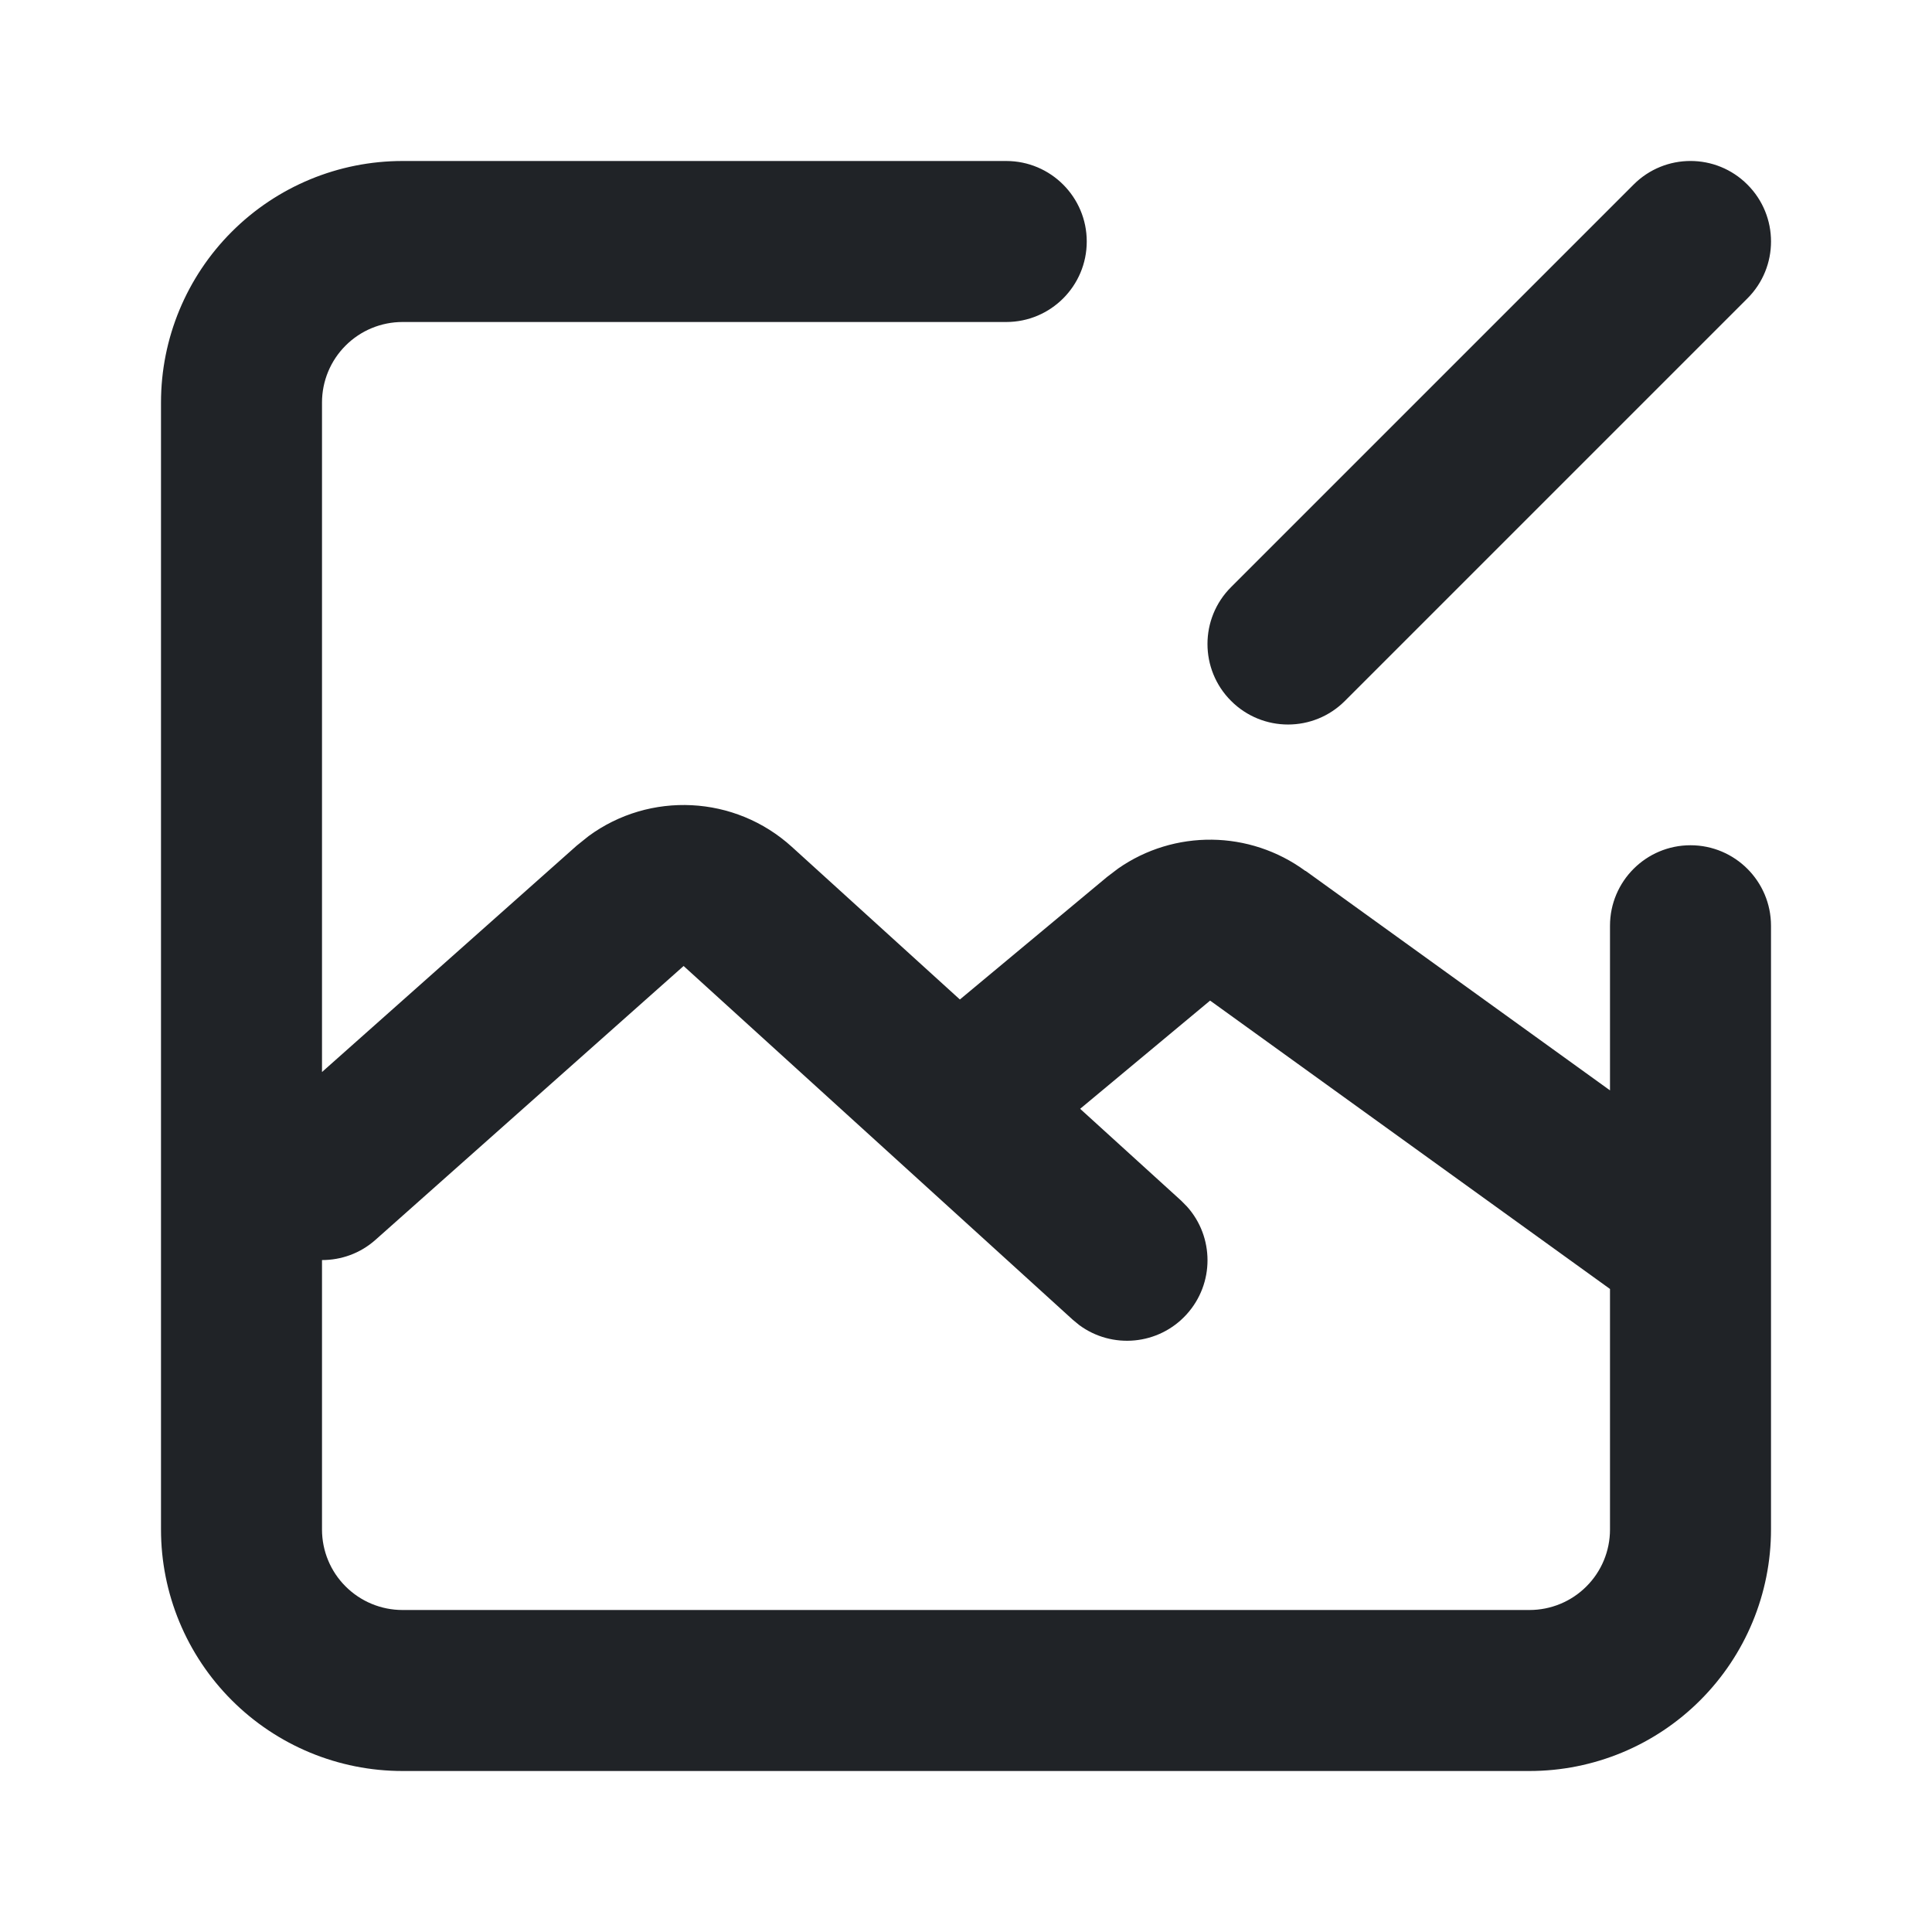 <svg width="24" height="24" viewBox="0 0 24 24" fill="none" xmlns="http://www.w3.org/2000/svg">
<g clip-path="url(#clip0_18_15225)">
<path d="M12.5 2C13.052 2 13.5 2.448 13.5 3C13.5 3.552 13.052 4 12.5 4H5C4.735 4 4.481 4.105 4.293 4.293C4.105 4.481 4 4.735 4 5V13.317L7.164 10.505L7.312 10.386C8.071 9.829 9.129 9.876 9.838 10.521L11.924 12.416L13.752 10.894L13.89 10.789C14.587 10.303 15.523 10.31 16.217 10.82L16.218 10.818L20 13.545V11.5C20 10.948 20.448 10.5 21 10.5C21.552 10.5 22 10.948 22 11.5V19C22 19.796 21.684 20.558 21.121 21.121C20.558 21.684 19.796 22 19 22H5C4.204 22 3.442 21.684 2.879 21.121C2.316 20.558 2 19.796 2 19V5C2 4.204 2.316 3.442 2.879 2.879C3.442 2.316 4.204 2 5 2H12.5ZM4.664 15.402C4.473 15.572 4.236 15.653 4 15.653V19C4 19.265 4.105 19.52 4.293 19.707C4.481 19.895 4.735 20 5 20H19C19.265 20 19.52 19.895 19.707 19.707C19.895 19.52 20 19.265 20 19V16.012L15.048 12.441L15.032 12.43L13.418 13.774L14.673 14.915L14.745 14.988C15.084 15.365 15.088 15.945 14.74 16.328C14.392 16.711 13.814 16.762 13.406 16.46L13.327 16.395L8.492 12L4.664 15.402ZM20.293 2.293C20.683 1.902 21.317 1.902 21.707 2.293C22.098 2.683 22.098 3.317 21.707 3.707L16.707 8.707C16.317 9.098 15.684 9.098 15.293 8.707C14.902 8.317 14.902 7.683 15.293 7.293L20.293 2.293Z" fill="#202327"/>
</g>
<defs>
<clipPath id="clip0_18_15225">
<rect width="24" height="24" fill="white"/>
</clipPath>
</defs>
</svg>
